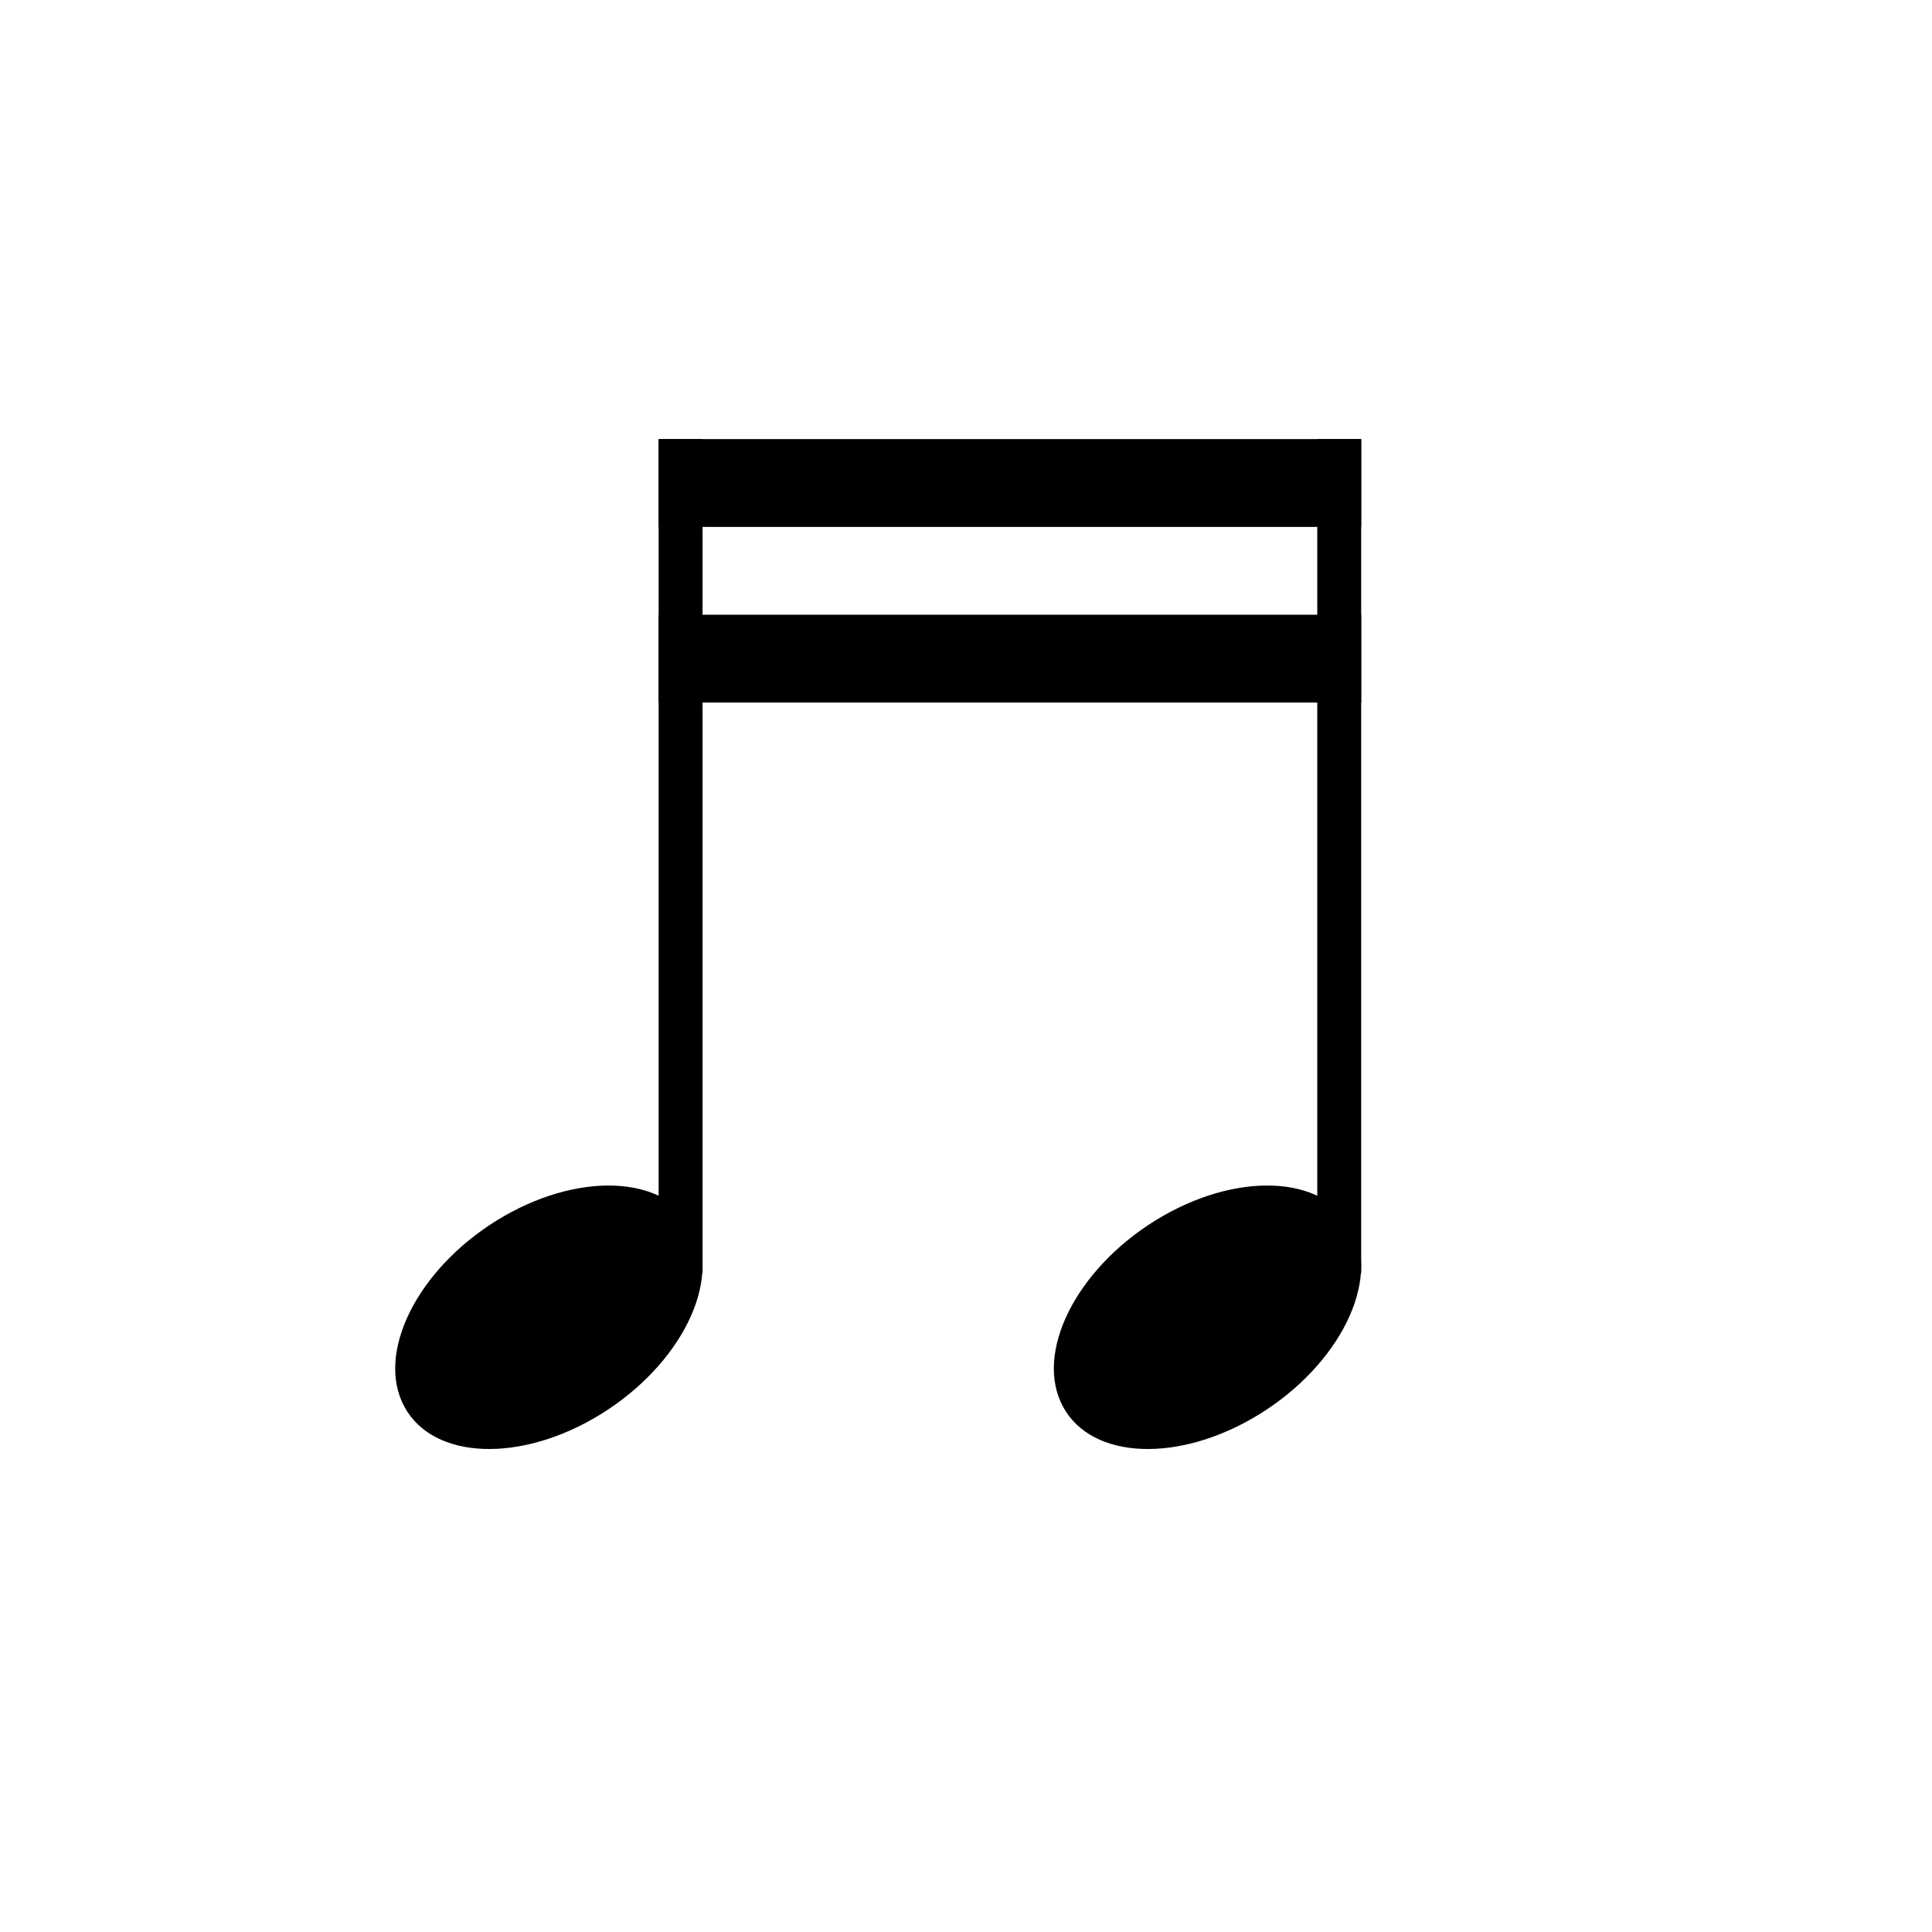<svg width="44" height="44" viewBox="0 0 44 44" fill="none" xmlns="http://www.w3.org/2000/svg">
<rect x="30" y="10" width="1" height="19" fill="black"/>
<path d="M30.791 27.964C31.447 29.181 30.505 31.079 28.688 32.204C26.87 33.328 24.865 33.253 24.209 32.036C23.553 30.819 24.495 28.921 26.312 27.796C28.13 26.672 30.135 26.747 30.791 27.964Z" fill="black"/>
<rect x="15" y="10" width="1" height="19" fill="black"/>
<path d="M15.791 27.964C16.447 29.181 15.505 31.079 13.688 32.204C11.87 33.328 9.865 33.253 9.209 32.036C8.553 30.819 9.495 28.921 11.312 27.796C13.13 26.672 15.135 26.747 15.791 27.964Z" fill="black"/>
<rect x="15" y="10" width="16" height="2" fill="black"/>
<rect x="15" y="14" width="16" height="2" fill="black"/>
</svg>
